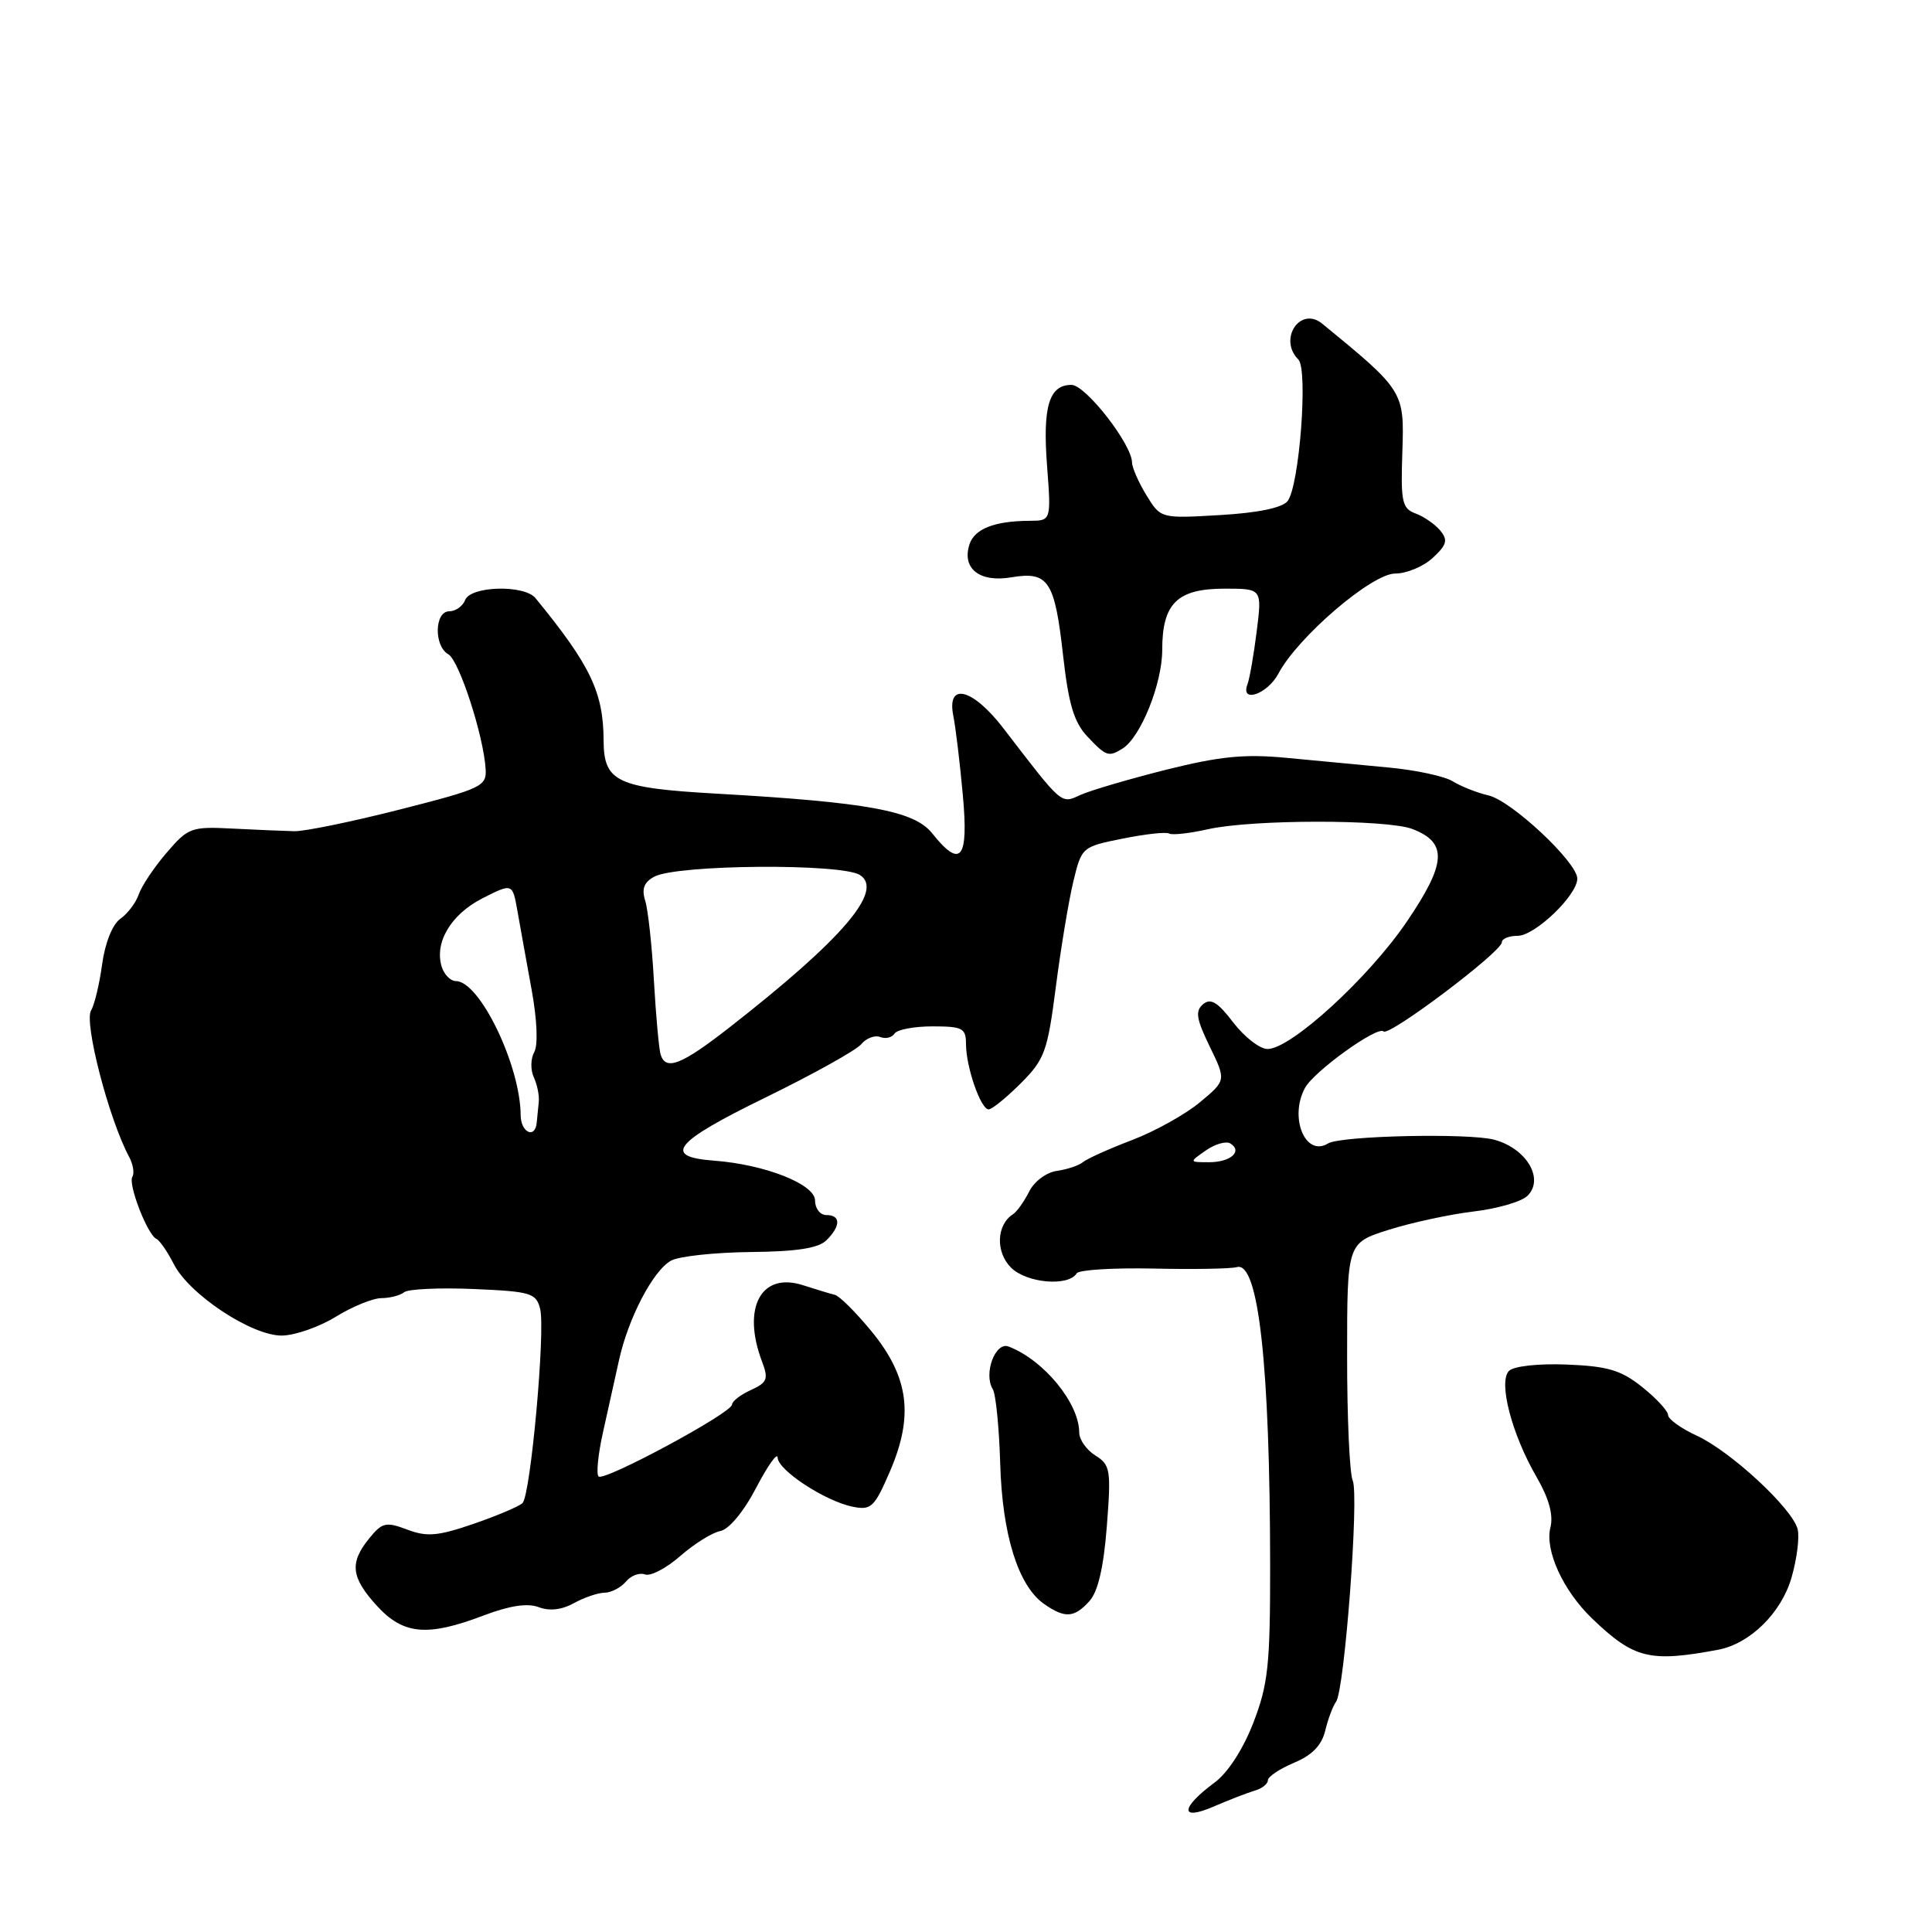 <?xml version="1.0" encoding="UTF-8" standalone="no"?>
<!DOCTYPE svg PUBLIC "-//W3C//DTD SVG 1.1//EN" "http://www.w3.org/Graphics/SVG/1.1/DTD/svg11.dtd" >
<svg xmlns="http://www.w3.org/2000/svg" xmlns:xlink="http://www.w3.org/1999/xlink" version="1.1" viewBox="0 0 256 256">
 <g >
 <path fill="currentColor"
d=" M 166.25 237.27 C 167.21 237.00 168.00 236.38 168.00 235.90 C 168.00 235.42 169.56 234.38 171.46 233.58 C 173.87 232.57 175.13 231.27 175.60 229.32 C 175.97 227.77 176.62 226.05 177.03 225.50 C 178.16 224.01 180.11 198.11 179.24 196.17 C 178.83 195.25 178.49 187.80 178.50 179.60 C 178.50 164.70 178.50 164.70 184.00 162.96 C 187.03 162.00 192.09 160.91 195.25 160.53 C 198.41 160.16 201.64 159.22 202.41 158.44 C 204.66 156.20 202.26 152.17 198.00 151.02 C 194.64 150.11 177.63 150.49 175.98 151.51 C 172.99 153.36 170.79 148.12 172.91 144.17 C 174.08 141.97 182.55 135.88 183.33 136.67 C 184.04 137.38 199.00 126.11 199.00 124.86 C 199.00 124.39 199.94 124.00 201.10 124.00 C 203.39 124.00 209.00 118.62 209.00 116.42 C 209.00 114.27 200.28 106.10 197.24 105.40 C 195.73 105.05 193.60 104.21 192.50 103.53 C 191.40 102.85 187.57 102.03 184.00 101.70 C 180.43 101.37 174.35 100.79 170.49 100.42 C 164.91 99.89 161.66 100.21 154.53 101.99 C 149.61 103.23 144.50 104.73 143.17 105.33 C 140.55 106.53 140.85 106.78 133.00 96.56 C 128.90 91.20 125.41 90.31 126.32 94.85 C 126.63 96.41 127.20 101.14 127.58 105.35 C 128.36 113.87 127.31 115.17 123.51 110.41 C 121.14 107.43 114.94 106.30 94.90 105.16 C 81.73 104.41 80.01 103.60 79.98 98.13 C 79.96 91.74 78.24 88.15 70.95 79.25 C 69.47 77.45 62.35 77.64 61.64 79.50 C 61.32 80.32 60.37 81.00 59.53 81.00 C 57.57 81.00 57.47 85.60 59.41 86.70 C 60.84 87.51 64.09 97.51 64.35 101.92 C 64.49 104.19 63.80 104.51 53.00 107.26 C 46.67 108.87 40.38 110.17 39.00 110.14 C 37.62 110.11 33.93 109.95 30.78 109.79 C 25.34 109.51 24.92 109.67 22.07 113.00 C 20.42 114.92 18.77 117.40 18.39 118.50 C 18.02 119.60 16.92 121.06 15.95 121.74 C 14.90 122.48 13.92 124.93 13.53 127.79 C 13.17 130.43 12.51 133.17 12.07 133.88 C 11.10 135.46 14.42 148.28 17.11 153.29 C 17.64 154.28 17.83 155.47 17.54 155.93 C 16.94 156.91 19.55 163.64 20.73 164.16 C 21.15 164.35 22.19 165.85 23.03 167.50 C 25.08 171.53 33.37 177.01 37.36 176.97 C 39.09 176.95 42.30 175.83 44.50 174.47 C 46.70 173.12 49.42 172.01 50.55 172.01 C 51.68 172.00 53.03 171.65 53.55 171.23 C 54.07 170.80 58.21 170.61 62.75 170.80 C 70.36 171.13 71.04 171.33 71.57 173.43 C 72.29 176.28 70.31 198.09 69.24 199.16 C 68.80 199.60 65.89 200.83 62.77 201.91 C 58.03 203.54 56.57 203.67 53.96 202.68 C 51.13 201.61 50.64 201.73 48.91 203.86 C 46.29 207.10 46.51 209.01 49.94 212.78 C 53.45 216.61 56.61 216.90 64.08 214.06 C 67.54 212.75 69.90 212.39 71.39 212.96 C 72.81 213.50 74.45 213.31 76.04 212.43 C 77.39 211.68 79.23 211.05 80.13 211.04 C 81.02 211.02 82.29 210.35 82.95 209.56 C 83.61 208.77 84.74 208.35 85.46 208.62 C 86.19 208.90 88.29 207.80 90.14 206.18 C 91.99 204.56 94.38 203.07 95.45 202.87 C 96.60 202.64 98.55 200.30 100.20 197.13 C 101.74 194.18 103.02 192.39 103.04 193.14 C 103.09 194.82 109.36 198.92 112.99 199.65 C 115.44 200.14 115.87 199.73 117.95 194.90 C 121.10 187.57 120.42 182.44 115.49 176.42 C 113.42 173.90 111.23 171.71 110.61 171.57 C 110.00 171.42 108.11 170.85 106.41 170.30 C 100.84 168.49 98.26 173.30 100.99 180.46 C 101.85 182.73 101.66 183.20 99.49 184.19 C 98.12 184.81 97.00 185.68 97.00 186.11 C 97.00 187.21 80.02 196.35 79.31 195.64 C 78.99 195.32 79.25 192.68 79.90 189.78 C 80.55 186.88 81.50 182.60 82.01 180.28 C 83.24 174.65 86.56 168.31 88.94 167.03 C 90.00 166.46 94.74 165.95 99.46 165.90 C 105.60 165.84 108.47 165.39 109.52 164.33 C 111.42 162.44 111.41 161.00 109.50 161.00 C 108.67 161.00 108.00 160.14 108.00 159.08 C 108.00 156.91 101.35 154.29 94.58 153.79 C 87.73 153.28 89.31 151.34 101.38 145.45 C 107.71 142.36 113.44 139.17 114.11 138.37 C 114.77 137.57 115.91 137.13 116.63 137.41 C 117.35 137.69 118.20 137.48 118.53 136.96 C 118.85 136.43 121.12 136.00 123.56 136.00 C 127.55 136.00 128.00 136.24 128.00 138.35 C 128.00 141.37 129.95 147.00 131.00 147.00 C 131.44 147.00 133.35 145.45 135.25 143.55 C 138.42 140.38 138.80 139.34 139.90 130.80 C 140.56 125.68 141.60 119.41 142.21 116.86 C 143.32 112.24 143.36 112.20 148.77 111.12 C 151.77 110.51 154.54 110.21 154.92 110.45 C 155.30 110.68 157.61 110.43 160.05 109.88 C 165.91 108.56 183.78 108.55 187.16 109.85 C 191.83 111.66 191.67 114.36 186.44 122.08 C 181.41 129.52 171.05 139.00 167.96 139.00 C 166.94 139.00 164.90 137.42 163.42 135.49 C 161.36 132.79 160.43 132.22 159.42 133.06 C 158.35 133.96 158.51 134.99 160.29 138.66 C 162.48 143.16 162.48 143.16 158.99 146.06 C 157.07 147.66 153.03 149.91 150.01 151.06 C 146.99 152.21 144.07 153.52 143.51 153.98 C 142.96 154.44 141.39 154.96 140.03 155.15 C 138.64 155.35 137.03 156.55 136.37 157.89 C 135.71 159.20 134.75 160.55 134.23 160.89 C 132.03 162.30 131.90 165.90 133.96 167.96 C 136.03 170.03 141.57 170.51 142.67 168.72 C 142.96 168.26 147.53 167.98 152.84 168.09 C 158.16 168.21 163.12 168.12 163.89 167.90 C 166.75 167.07 168.28 180.85 168.30 207.50 C 168.31 220.65 168.03 223.21 166.07 228.28 C 164.73 231.76 162.69 234.91 160.96 236.18 C 156.40 239.56 156.30 241.33 160.78 239.39 C 162.83 238.51 165.29 237.55 166.25 237.27 Z  M 227.66 218.60 C 231.87 217.81 236.02 213.74 237.38 209.06 C 238.10 206.58 238.47 203.67 238.19 202.60 C 237.46 199.84 229.33 192.31 224.84 190.24 C 222.76 189.28 221.04 188.05 221.03 187.50 C 221.01 186.95 219.47 185.28 217.60 183.79 C 214.80 181.55 213.04 181.03 207.63 180.81 C 203.83 180.66 200.58 181.02 199.95 181.65 C 198.51 183.09 200.30 190.02 203.61 195.72 C 205.25 198.56 205.85 200.75 205.44 202.39 C 204.67 205.43 207.13 210.79 210.98 214.48 C 216.52 219.79 218.59 220.30 227.66 218.60 Z  M 144.36 212.15 C 145.49 210.90 146.24 207.67 146.66 202.25 C 147.24 194.75 147.13 194.10 145.14 192.86 C 143.96 192.12 143.00 190.75 143.00 189.81 C 143.00 185.93 138.30 180.20 133.64 178.42 C 131.88 177.74 130.29 182.04 131.55 184.08 C 131.95 184.73 132.39 189.15 132.53 193.88 C 132.80 203.35 134.91 210.12 138.34 212.53 C 141.11 214.46 142.34 214.39 144.36 212.15 Z  M 148.77 99.17 C 151.16 97.64 154.00 90.58 154.00 86.12 C 154.00 79.95 155.99 78.00 162.27 78.00 C 167.23 78.00 167.23 78.00 166.52 83.66 C 166.13 86.77 165.58 89.92 165.30 90.66 C 164.31 93.24 167.95 91.99 169.40 89.25 C 171.94 84.43 181.77 76.00 184.86 76.00 C 186.38 76.00 188.63 75.06 189.86 73.91 C 191.72 72.18 191.88 71.57 190.84 70.30 C 190.14 69.46 188.67 68.44 187.57 68.04 C 185.78 67.37 185.59 66.51 185.82 59.83 C 186.09 51.87 186.00 51.73 175.20 42.89 C 172.29 40.51 169.34 44.94 172.04 47.64 C 173.35 48.95 172.17 64.44 170.61 66.40 C 169.90 67.29 166.68 67.96 161.65 68.25 C 153.80 68.71 153.80 68.71 151.90 65.61 C 150.86 63.90 150.01 61.96 150.00 61.30 C 150.00 58.89 143.85 51.00 141.98 51.00 C 139.01 51.00 138.14 53.86 138.74 61.71 C 139.29 69.00 139.29 69.00 136.39 69.01 C 131.74 69.04 129.11 70.08 128.45 72.16 C 127.44 75.35 129.81 77.21 134.00 76.50 C 138.92 75.67 139.76 76.93 140.87 86.90 C 141.59 93.29 142.31 95.70 144.07 97.58 C 146.57 100.23 146.90 100.35 148.77 99.17 Z  M 159.78 152.44 C 161.00 151.59 162.46 151.17 163.02 151.51 C 164.70 152.55 163.06 154.00 160.22 154.00 C 157.55 154.00 157.55 154.00 159.78 152.44 Z  M 68.99 147.75 C 68.94 141.14 63.56 130.00 60.41 130.00 C 59.71 130.00 58.87 129.16 58.54 128.13 C 57.52 124.92 59.73 121.18 63.91 119.04 C 67.91 117.01 67.91 117.01 68.57 120.75 C 68.93 122.81 69.78 127.50 70.45 131.18 C 71.17 135.14 71.31 138.48 70.79 139.41 C 70.31 140.27 70.28 141.77 70.73 142.74 C 71.18 143.71 71.48 145.18 71.39 146.00 C 71.30 146.82 71.18 148.06 71.12 148.75 C 70.91 150.97 69.00 150.07 68.99 147.75 Z  M 87.54 139.75 C 87.32 139.06 86.92 134.68 86.65 130.00 C 86.39 125.33 85.87 120.53 85.49 119.34 C 85.00 117.77 85.34 116.89 86.70 116.16 C 89.71 114.55 111.47 114.38 113.94 115.94 C 117.16 117.98 111.70 124.38 96.76 136.06 C 90.33 141.09 88.23 141.93 87.54 139.75 Z "/>
</g>
</svg>